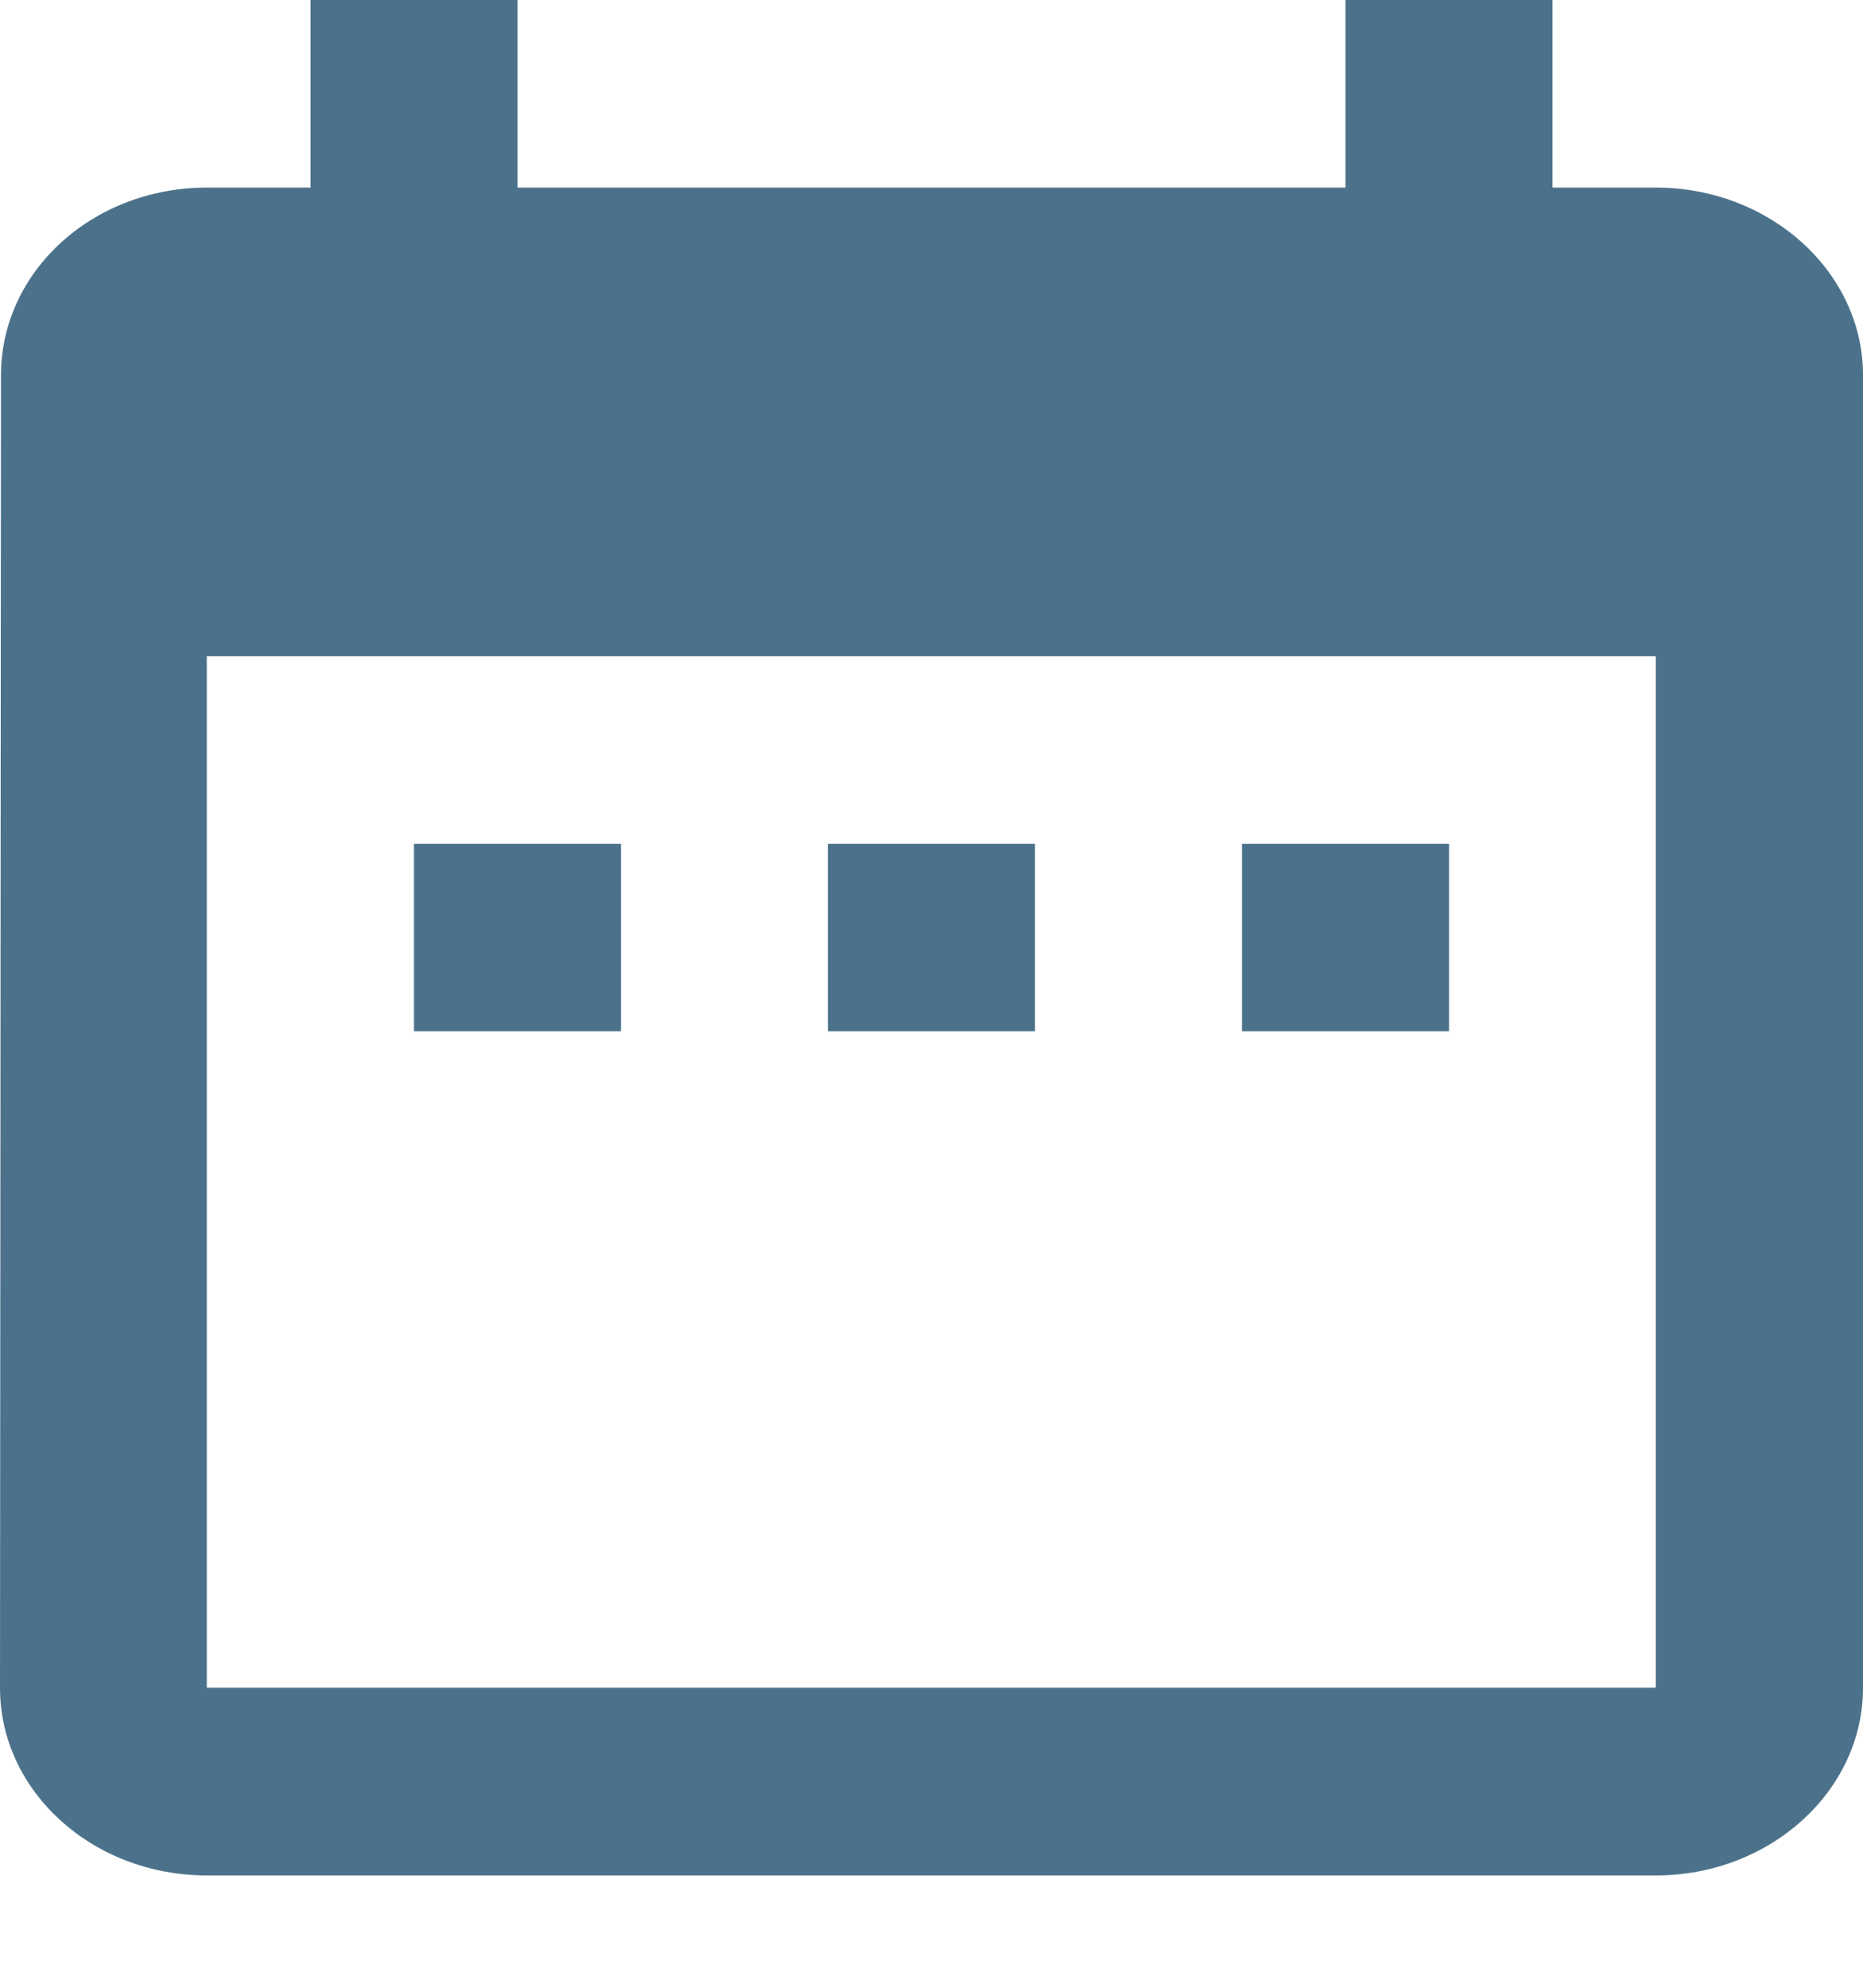 <svg width="15" height="16" viewBox="0 0 15 16" fill="none" xmlns="http://www.w3.org/2000/svg">
<path fill-rule="evenodd" clip-rule="evenodd" d="M13.333 1.51H12.5V0H10.833V1.51H4.167V0H2.5V1.51H1.667C0.742 1.51 0.008 2.189 0.008 3.019L0 13.587C0 14.417 0.742 15.096 1.667 15.096H13.333C14.25 15.096 15 14.417 15 13.587V3.019C15 2.189 14.25 1.51 13.333 1.51ZM5 6.792H3.333V8.301H5V6.792ZM8.333 6.792H6.666V8.301H8.333V6.792ZM10 6.792H11.667V8.301H10V6.792ZM1.665 13.585H13.332V5.282H1.665V13.585Z" fill="#4C728B"/>
</svg>
